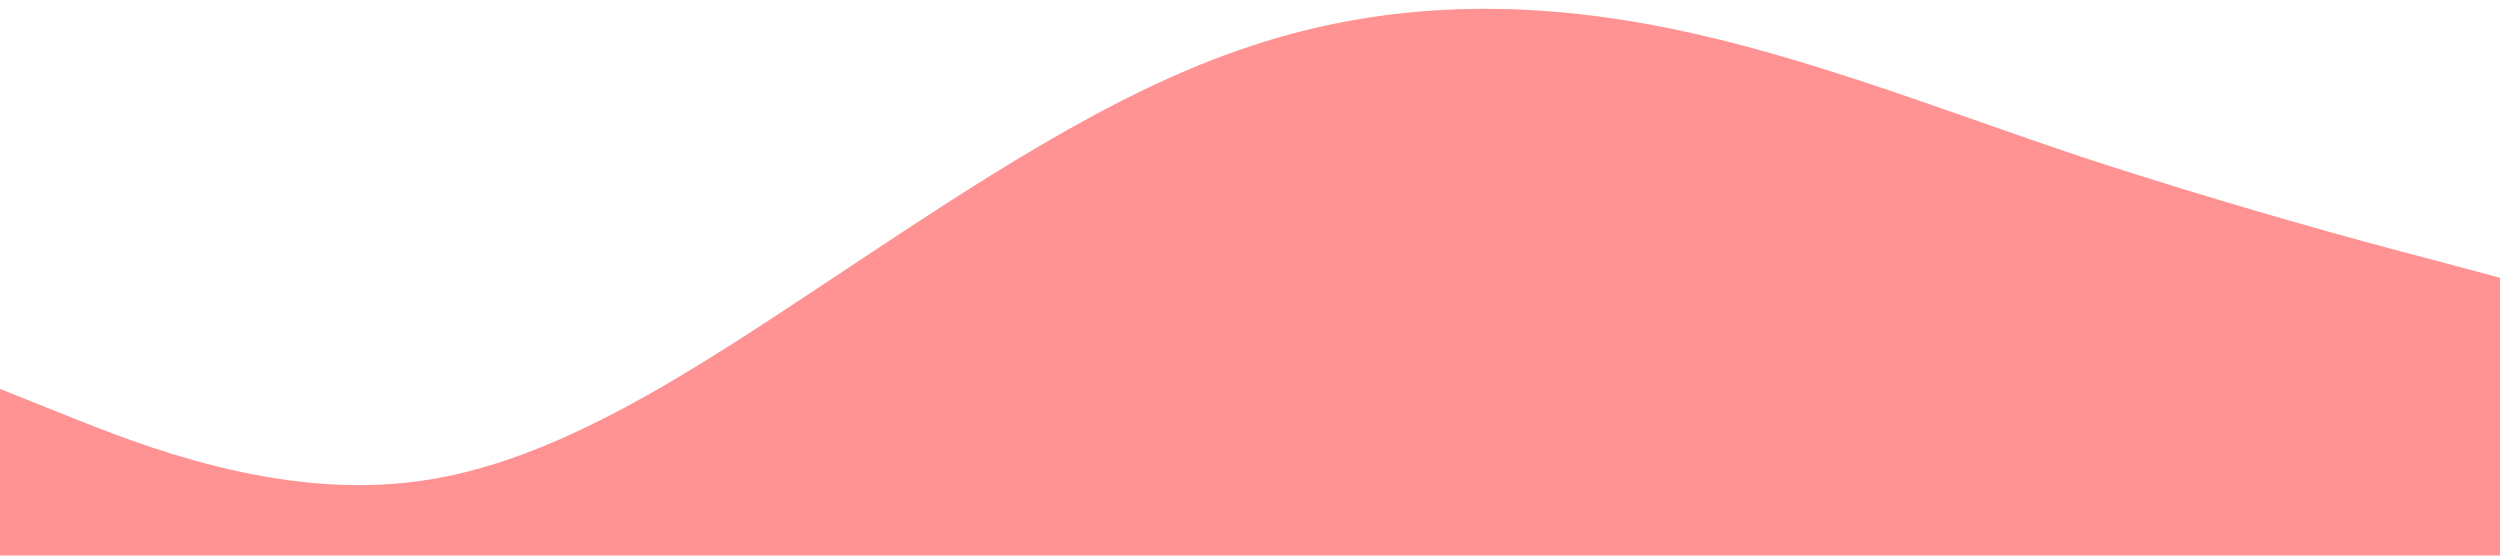 <?xml version="1.0" standalone="no"?><svg xmlns="http://www.w3.org/2000/svg" viewBox="0 0 1440 320"><path fill="#ff9292" fill-opacity="1" d="M0,224L40,240C80,256,160,288,240,277.3C320,267,400,213,480,160C560,107,640,53,720,26.7C800,0,880,0,960,16C1040,32,1120,64,1200,90.7C1280,117,1360,139,1400,149.3L1440,160L1440,320L1400,320C1360,320,1280,320,1200,320C1120,320,1040,320,960,320C880,320,800,320,720,320C640,320,560,320,480,320C400,320,320,320,240,320C160,320,80,320,40,320L0,320Z"></path></svg>
